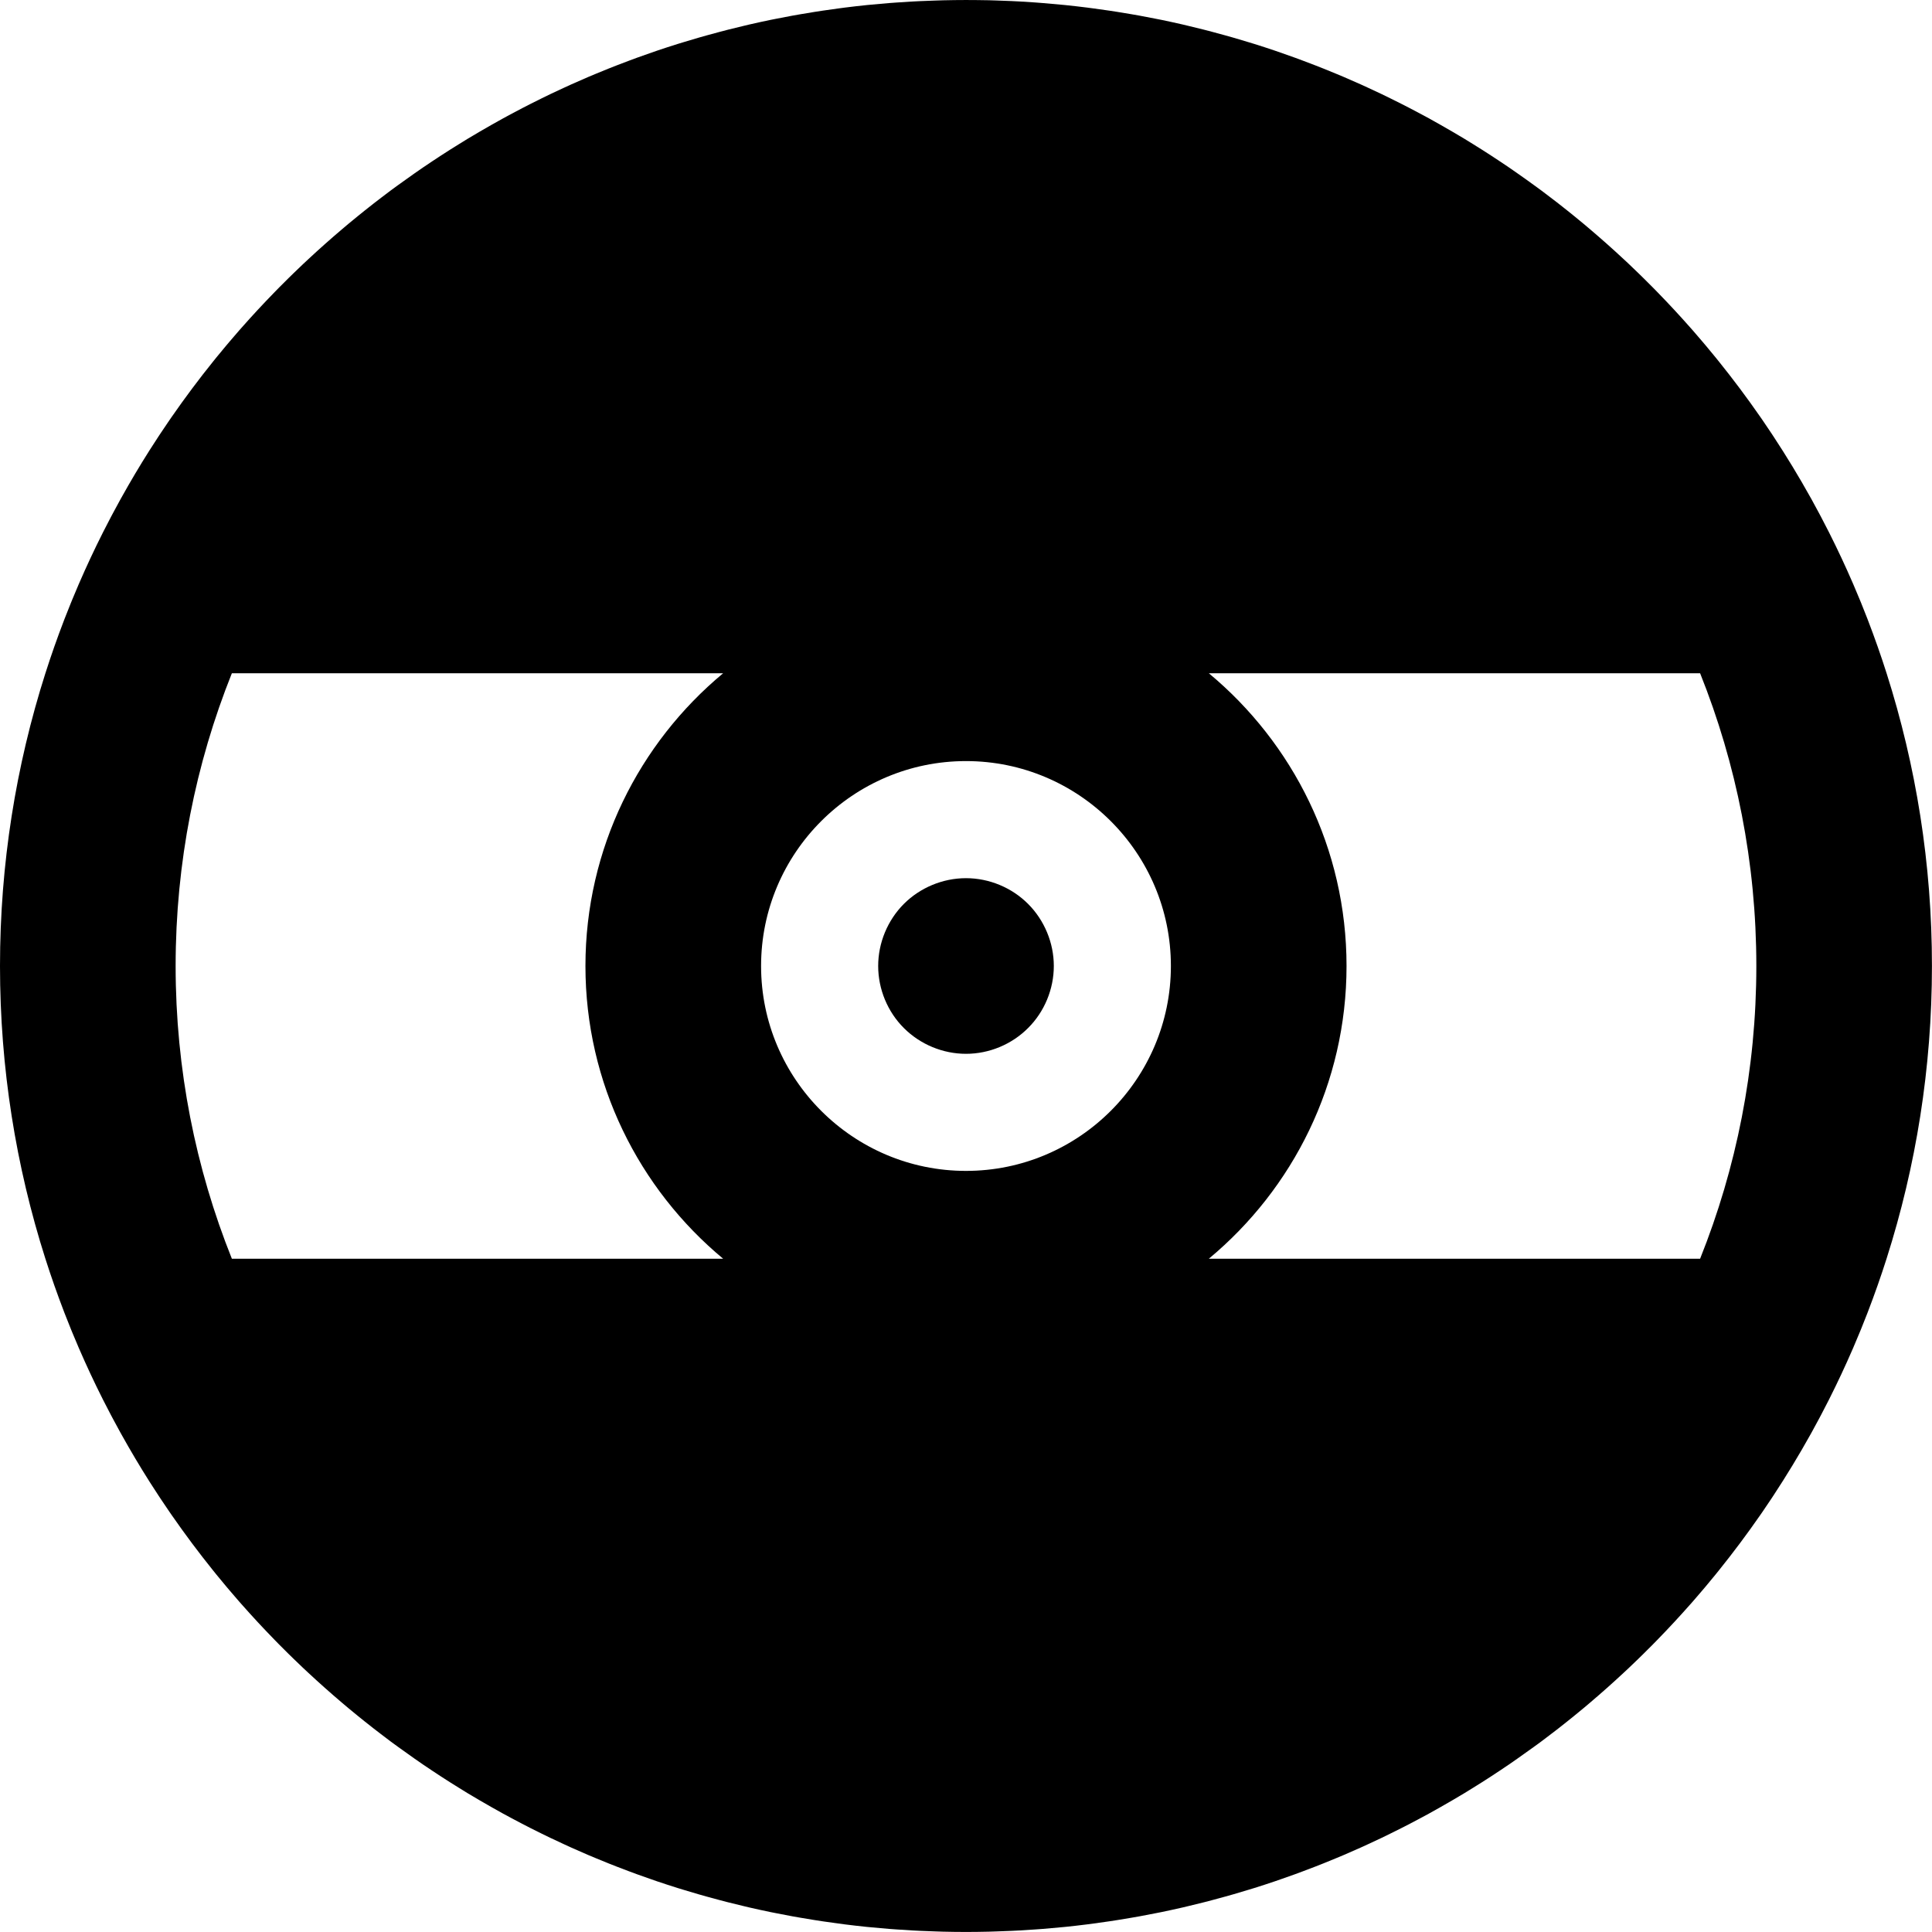 <?xml version="1.0" encoding="iso-8859-1"?>
<!-- Generator: Adobe Illustrator 19.0.0, SVG Export Plug-In . SVG Version: 6.00 Build 0)  -->
<svg version="1.1" id="Layer_1" xmlns="http://www.w3.org/2000/svg" xmlns:xlink="http://www.w3.org/1999/xlink" x="0px" y="0px"
	 viewBox="0 0 512.008 512.008" style="enable-background:new 0 0 512.008 512.008;" xml:space="preserve">
<g>
	<g>
		<path d="M272.449,239.542c-4.33-4.33-10.318-6.813-16.446-6.813c-6.128,0-12.119,2.482-16.462,6.813
			c-4.329,4.344-6.811,10.333-6.811,16.46c0,6.128,2.482,12.133,6.811,16.446c4.344,4.346,10.333,6.827,16.462,6.827
			c6.128,0,12.116-2.482,16.446-6.827c4.343-4.312,6.827-10.316,6.827-16.446C279.276,249.875,276.79,243.884,272.449,239.542z"/>
	</g>
</g>
<g>
	<g>
		<path d="M499.974,178.426c0-0.006-0.003-0.012-0.006-0.019c-1.507-4.727-3.148-9.391-4.918-13.996
			c-0.057-0.151-0.115-0.301-0.172-0.453c-0.54-1.393-1.094-2.782-1.654-4.167c-0.112-0.275-0.225-0.549-0.34-0.822
			c-0.569-1.387-1.148-2.769-1.742-4.144c-0.048-0.109-0.098-0.219-0.143-0.327c-1.946-4.489-4.015-8.907-6.206-13.258
			c-0.034-0.067-0.067-0.133-0.101-0.2c-0.67-1.327-1.354-2.645-2.045-3.958c-0.146-0.279-0.292-0.554-0.439-0.833
			c-0.681-1.285-1.376-2.563-2.079-3.837c-0.112-0.203-0.227-0.403-0.34-0.607c-3.064-5.5-6.327-10.876-9.776-16.119
			c-0.197-0.303-0.397-0.607-0.597-0.906c-0.766-1.157-1.542-2.306-2.327-3.449c-0.203-0.296-0.41-0.588-0.613-0.883
			c-3.494-5.038-7.166-9.944-11.003-14.711c-0.273-0.34-0.548-0.681-0.824-1.021c-0.824-1.013-1.654-2.018-2.495-3.018
			c-0.312-0.372-0.624-0.74-0.936-1.109c-0.855-1.005-1.713-2.009-2.582-3.004c-0.194-0.223-0.394-0.442-0.588-0.664
			c-2.87-3.255-5.821-6.436-8.848-9.54c-0.388-0.396-0.773-0.796-1.164-1.19c-0.842-0.855-1.694-1.702-2.552-2.544
			c-0.442-0.438-0.891-0.873-1.339-1.309c-0.855-0.829-1.71-1.654-2.576-2.472c-0.422-0.397-0.849-0.791-1.272-1.185
			c-2.928-2.728-5.921-5.385-8.972-7.975c-0.528-0.447-1.052-0.895-1.584-1.339c-0.839-0.701-1.691-1.395-2.54-2.088
			c-0.588-0.478-1.179-0.953-1.77-1.426c-0.839-0.67-1.682-1.336-2.527-1.997c-0.617-0.478-1.243-0.953-1.863-1.427
			c-0.842-0.644-1.685-1.291-2.534-1.924c-0.661-0.49-1.33-0.97-1.994-1.454c-1.472-1.074-2.954-2.132-4.451-3.174
			c-0.721-0.506-1.446-1.012-2.172-1.51c-0.808-0.551-1.624-1.094-2.442-1.638c-0.745-0.498-1.494-0.993-2.248-1.482
			c-0.807-0.526-1.618-1.047-2.433-1.565c-0.794-0.503-1.59-1.001-2.391-1.494c-0.785-0.486-1.564-0.973-2.352-1.451
			c-1.046-0.631-2.101-1.251-3.154-1.866c-1.075-0.628-2.155-1.247-3.236-1.86c-0.998-0.565-1.994-1.13-3.001-1.68
			c-0.76-0.416-1.527-0.822-2.295-1.233c-0.903-0.484-1.812-0.964-2.721-1.438c-0.779-0.405-1.561-0.805-2.343-1.201
			c-0.942-0.476-1.891-0.945-2.839-1.412c-0.745-0.366-1.485-0.734-2.233-1.091c-1.196-0.573-2.4-1.131-3.609-1.688
			c-0.677-0.31-1.351-0.624-2.034-0.931c-1.479-0.664-2.963-1.316-4.454-1.952c-0.687-0.293-1.379-0.576-2.07-0.864
			c-1.075-0.448-2.158-0.892-3.243-1.327c-0.74-0.293-1.479-0.585-2.222-0.875c-1.078-0.419-2.164-0.832-3.252-1.238
			c-0.712-0.267-1.421-0.534-2.136-0.794c-1.288-0.467-2.579-0.92-3.873-1.367c-0.512-0.175-1.021-0.36-1.533-0.534
			c-1.767-0.597-3.545-1.176-5.331-1.735c-0.597-0.186-1.196-0.363-1.797-0.546c-1.252-0.382-2.503-0.757-3.764-1.122
			c-0.706-0.205-1.418-0.403-2.127-0.6c-1.188-0.334-2.379-0.656-3.576-0.97c-0.703-0.186-1.403-0.372-2.109-0.551
			c-1.336-0.34-2.683-0.667-4.028-0.985c-0.543-0.129-1.085-0.264-1.631-0.391c-1.866-0.427-3.742-0.838-5.624-1.227
			c-0.483-0.098-0.967-0.188-1.452-0.285c-1.434-0.287-2.873-0.566-4.315-0.83c-0.684-0.124-1.37-0.24-2.054-0.36
			c-1.278-0.222-2.56-0.436-3.848-0.639c-0.7-0.109-1.399-0.222-2.102-0.324c-1.376-0.206-2.757-0.397-4.139-0.582
			c-0.582-0.078-1.161-0.161-1.745-0.233c-1.949-0.245-3.907-0.473-5.866-0.673c-0.306-0.033-0.614-0.054-0.922-0.085
			c-1.669-0.166-3.342-0.315-5.021-0.448C275.664,0.745,275,0.7,274.337,0.653c-1.351-0.098-2.706-0.185-4.063-0.259
			c-0.715-0.039-1.427-0.078-2.143-0.11c-1.39-0.064-2.785-0.115-4.181-0.158c-0.63-0.022-1.261-0.045-1.894-0.06
			c-2.012-0.033-4.031-0.064-6.054-0.064c-2.023,0-4.042,0.031-6.053,0.076c-0.633,0.016-1.263,0.039-1.894,0.06
			c-1.396,0.042-2.793,0.095-4.183,0.158c-0.714,0.033-1.427,0.071-2.141,0.11c-1.358,0.074-2.712,0.161-4.063,0.259
			c-0.664,0.047-1.327,0.092-1.989,0.143c-1.677,0.133-3.35,0.282-5.019,0.448c-0.306,0.031-0.614,0.053-0.922,0.085
			c-1.963,0.2-3.918,0.427-5.868,0.673c-0.583,0.073-1.164,0.157-1.745,0.233c-1.382,0.185-2.762,0.375-4.136,0.582
			c-0.703,0.102-1.404,0.216-2.105,0.324c-1.286,0.203-2.568,0.419-3.849,0.639c-0.684,0.119-1.368,0.236-2.05,0.36
			c-1.446,0.264-2.884,0.543-4.321,0.83c-0.482,0.098-0.967,0.186-1.448,0.285c-1.884,0.389-3.758,0.799-5.624,1.227
			c-0.546,0.127-1.086,0.262-1.631,0.391c-1.347,0.318-2.69,0.645-4.029,0.985c-0.704,0.178-1.404,0.365-2.107,0.551
			c-1.195,0.315-2.389,0.638-3.579,0.971c-0.709,0.197-1.418,0.396-2.124,0.6c-1.261,0.363-2.515,0.74-3.767,1.122
			c-0.597,0.185-1.198,0.36-1.794,0.546c-1.786,0.559-3.564,1.137-5.333,1.735c-0.51,0.172-1.016,0.355-1.525,0.532
			c-1.297,0.447-2.591,0.901-3.879,1.368c-0.714,0.261-1.423,0.528-2.133,0.791c-1.089,0.41-2.175,0.821-3.26,1.243
			c-0.742,0.289-1.479,0.579-2.216,0.873c-1.088,0.434-2.171,0.88-3.25,1.33c-0.687,0.286-1.378,0.566-2.06,0.86
			c-1.5,0.639-2.993,1.296-4.478,1.963c-0.669,0.299-1.333,0.608-1.998,0.915c-1.215,0.557-2.427,1.12-3.631,1.697
			c-0.743,0.355-1.479,0.72-2.217,1.081c-0.956,0.47-1.908,0.942-2.858,1.423c-0.779,0.394-1.555,0.793-2.329,1.195
			c-0.915,0.476-1.828,0.959-2.737,1.446c-0.76,0.408-1.524,0.813-2.282,1.229c-1.015,0.554-2.022,1.125-3.025,1.693
			c-1.063,0.602-2.119,1.207-3.173,1.825c-1.069,0.625-2.138,1.254-3.199,1.893c-0.784,0.475-1.561,0.96-2.34,1.443
			c-0.807,0.497-1.609,0.998-2.409,1.505c-0.808,0.514-1.614,1.032-2.416,1.553c-0.76,0.495-1.519,0.995-2.273,1.497
			c-0.808,0.54-1.618,1.078-2.422,1.626c-0.74,0.504-1.471,1.016-2.205,1.528c-1.444,1.005-2.877,2.029-4.299,3.064
			c-0.709,0.518-1.423,1.03-2.127,1.553c-0.841,0.625-1.673,1.265-2.506,1.902c-0.631,0.484-1.266,0.965-1.894,1.455
			c-0.839,0.653-1.673,1.314-2.504,1.977c-0.602,0.481-1.201,0.962-1.798,1.449c-0.842,0.684-1.683,1.372-2.517,2.068
			c-0.546,0.455-1.083,0.915-1.626,1.375c-3.032,2.571-6.003,5.213-8.912,7.919c-0.436,0.408-0.875,0.81-1.309,1.219
			c-0.858,0.808-1.707,1.629-2.554,2.448c-0.458,0.444-0.915,0.889-1.37,1.337c-0.847,0.833-1.691,1.672-2.527,2.518
			c-0.402,0.406-0.799,0.818-1.196,1.227c-3.008,3.084-5.939,6.242-8.791,9.475c-0.209,0.237-0.42,0.473-0.63,0.712
			c-0.861,0.982-1.708,1.975-2.554,2.97c-0.326,0.383-0.65,0.766-0.973,1.151c-0.828,0.988-1.651,1.981-2.465,2.982
			c-0.29,0.355-0.576,0.712-0.863,1.069c-3.823,4.749-7.477,9.636-10.958,14.654c-0.214,0.307-0.428,0.614-0.641,0.925
			c-0.779,1.133-1.547,2.273-2.307,3.418c-0.209,0.312-0.416,0.627-0.622,0.942c-0.79,1.201-1.572,2.403-2.341,3.615
			c-0.016,0.025-0.031,0.05-0.047,0.076c-2.563,4.045-5.015,8.173-7.351,12.37c-0.123,0.219-0.247,0.439-0.369,0.659
			c-0.697,1.26-1.384,2.527-2.059,3.8c-0.155,0.292-0.309,0.583-0.464,0.877c-0.684,1.3-1.364,2.607-2.026,3.921
			c-0.043,0.085-0.087,0.172-0.129,0.259c-2.18,4.329-4.239,8.729-6.175,13.194c-0.05,0.116-0.102,0.231-0.154,0.351
			c-0.591,1.367-1.167,2.743-1.735,4.121c-0.116,0.285-0.233,0.569-0.349,0.856c-0.56,1.375-1.109,2.752-1.646,4.138
			c-0.064,0.164-0.126,0.33-0.188,0.495c-1.761,4.58-3.395,9.219-4.893,13.923c-0.008,0.019-0.016,0.039-0.022,0.061
			C4.226,202.909,0,228.968,0,256.002c0,27.034,4.226,53.094,12.027,77.576c0.006,0.022,0.014,0.042,0.022,0.061
			c1.499,4.703,3.134,9.342,4.893,13.923c0.062,0.164,0.124,0.33,0.188,0.495c0.537,1.385,1.084,2.763,1.646,4.138
			c0.115,0.287,0.231,0.571,0.349,0.856c0.568,1.379,1.143,2.754,1.735,4.121c0.05,0.118,0.104,0.233,0.154,0.351
			c1.936,4.465,3.995,8.865,6.175,13.194c0.042,0.087,0.085,0.174,0.129,0.259c0.662,1.316,1.341,2.62,2.026,3.921
			c0.155,0.293,0.309,0.585,0.464,0.877c0.676,1.272,1.362,2.541,2.059,3.8c0.123,0.22,0.247,0.441,0.369,0.659
			c2.338,4.197,4.788,8.324,7.351,12.37c0.017,0.026,0.033,0.051,0.047,0.076c0.77,1.212,1.552,2.416,2.341,3.615
			c0.208,0.315,0.414,0.63,0.622,0.942c0.76,1.145,1.528,2.285,2.307,3.418c0.213,0.309,0.427,0.618,0.641,0.925
			c3.482,5.018,7.137,9.906,10.958,14.654c0.287,0.357,0.573,0.715,0.863,1.069c0.813,1.001,1.637,1.994,2.465,2.982
			c0.323,0.385,0.647,0.768,0.973,1.151c0.844,0.995,1.693,1.988,2.554,2.97c0.209,0.239,0.42,0.475,0.63,0.712
			c2.852,3.233,5.782,6.391,8.791,9.475c0.397,0.41,0.794,0.821,1.196,1.227c0.836,0.846,1.68,1.685,2.527,2.518
			c0.455,0.448,0.912,0.894,1.37,1.336c0.847,0.821,1.696,1.64,2.554,2.45c0.433,0.41,0.873,0.813,1.309,1.219
			c2.909,2.706,5.88,5.348,8.912,7.919c0.543,0.459,1.08,0.92,1.626,1.375c0.833,0.697,1.674,1.384,2.517,2.068
			c0.597,0.486,1.196,0.968,1.798,1.449c0.832,0.664,1.665,1.323,2.504,1.977c0.627,0.489,1.263,0.971,1.894,1.455
			c0.833,0.636,1.665,1.275,2.506,1.901c0.704,0.524,1.418,1.036,2.127,1.555c1.423,1.035,2.855,2.057,4.299,3.064
			c0.734,0.512,1.465,1.024,2.205,1.528c0.804,0.548,1.612,1.086,2.422,1.626c0.754,0.503,1.513,1.002,2.273,1.497
			c0.802,0.521,1.606,1.04,2.416,1.553c0.801,0.507,1.603,1.007,2.409,1.505c0.779,0.483,1.556,0.968,2.34,1.443
			c1.061,0.639,2.129,1.266,3.199,1.893c1.054,0.616,2.11,1.223,3.173,1.823c1.004,0.569,2.011,1.139,3.025,1.694
			c0.757,0.416,1.521,0.821,2.282,1.229c0.909,0.487,1.821,0.97,2.737,1.444c0.774,0.403,1.55,0.802,2.329,1.198
			c0.948,0.479,1.902,0.951,2.858,1.421c0.739,0.362,1.474,0.728,2.217,1.081c1.202,0.577,2.416,1.139,3.63,1.697
			c0.666,0.306,1.33,0.614,1.998,0.915c1.485,0.667,2.977,1.323,4.478,1.963c0.683,0.293,1.373,0.574,2.06,0.859
			c1.078,0.45,2.163,0.895,3.25,1.33c0.737,0.295,1.474,0.585,2.216,0.873c1.083,0.422,2.169,0.833,3.26,1.243
			c0.711,0.264,1.42,0.531,2.133,0.791c1.288,0.467,2.582,0.922,3.879,1.368c0.509,0.175,1.015,0.36,1.525,0.532
			c1.769,0.597,3.545,1.176,5.333,1.735c0.596,0.186,1.196,0.362,1.794,0.546c1.252,0.382,2.506,0.757,3.767,1.122
			c0.706,0.203,1.415,0.403,2.124,0.6c1.19,0.334,2.383,0.656,3.579,0.971c0.703,0.185,1.403,0.371,2.107,0.549
			c1.337,0.34,2.683,0.667,4.029,0.985c0.545,0.129,1.085,0.264,1.631,0.391c1.866,0.428,3.741,0.839,5.624,1.227
			c0.481,0.098,0.965,0.188,1.448,0.285c1.437,0.289,2.877,0.566,4.321,0.83c0.681,0.124,1.367,0.24,2.05,0.36
			c1.282,0.222,2.563,0.436,3.849,0.639c0.701,0.109,1.403,0.22,2.105,0.324c1.375,0.206,2.754,0.397,4.136,0.582
			c0.582,0.078,1.162,0.161,1.745,0.233c1.95,0.245,3.907,0.473,5.868,0.673c0.306,0.031,0.614,0.054,0.922,0.085
			c1.669,0.166,3.342,0.315,5.019,0.448c0.662,0.051,1.327,0.095,1.989,0.143c1.351,0.098,2.706,0.185,4.063,0.259
			c0.714,0.039,1.427,0.078,2.141,0.11c1.39,0.064,2.786,0.115,4.183,0.158c0.63,0.022,1.261,0.045,1.894,0.061
			c2.012,0.045,4.031,0.076,6.053,0.076c2.023,0,4.042-0.031,6.054-0.076c0.633-0.016,1.263-0.039,1.894-0.061
			c1.396-0.042,2.791-0.095,4.181-0.158c0.715-0.033,1.427-0.071,2.143-0.11c1.358-0.074,2.712-0.163,4.063-0.259
			c0.664-0.045,1.327-0.091,1.987-0.143c1.679-0.133,3.351-0.282,5.021-0.448c0.306-0.031,0.614-0.053,0.922-0.085
			c1.961-0.2,3.918-0.427,5.866-0.673c0.585-0.073,1.164-0.157,1.745-0.233c1.382-0.185,2.763-0.375,4.139-0.582
			c0.703-0.102,1.403-0.216,2.102-0.324c1.288-0.203,2.569-0.419,3.848-0.639c0.684-0.119,1.37-0.236,2.054-0.36
			c1.443-0.264,2.881-0.543,4.315-0.83c0.486-0.098,0.97-0.186,1.452-0.285c1.882-0.388,3.758-0.801,5.624-1.227
			c0.546-0.127,1.088-0.262,1.631-0.391c1.345-0.318,2.69-0.645,4.028-0.985c0.706-0.178,1.406-0.366,2.108-0.551
			c1.196-0.315,2.388-0.636,3.576-0.97c0.709-0.197,1.421-0.397,2.127-0.6c1.261-0.363,2.512-0.74,3.764-1.122
			c0.6-0.185,1.199-0.36,1.797-0.546c1.784-0.558,3.564-1.137,5.331-1.735c0.512-0.172,1.021-0.357,1.533-0.534
			c1.294-0.448,2.585-0.9,3.873-1.367c0.715-0.261,1.424-0.528,2.136-0.794c1.088-0.406,2.172-0.818,3.252-1.238
			c0.743-0.289,1.482-0.58,2.222-0.875c1.084-0.434,2.166-0.878,3.243-1.327c0.69-0.289,1.382-0.569,2.07-0.864
			c1.491-0.636,2.976-1.288,4.454-1.952c0.681-0.306,1.358-0.619,2.034-0.931c1.209-0.555,2.413-1.116,3.609-1.688
			c0.748-0.357,1.488-0.725,2.233-1.091c0.948-0.467,1.898-0.937,2.839-1.412c0.782-0.397,1.564-0.797,2.343-1.201
			c0.909-0.475,1.818-0.956,2.721-1.438c0.766-0.411,1.533-0.818,2.295-1.234c1.005-0.551,2.003-1.115,3.001-1.68
			c1.081-0.613,2.161-1.232,3.236-1.86c1.055-0.616,2.109-1.235,3.154-1.867c0.788-0.478,1.567-0.965,2.352-1.451
			c0.801-0.493,1.596-0.991,2.391-1.494c0.815-0.518,1.628-1.04,2.433-1.565c0.754-0.489,1.503-0.984,2.248-1.482
			c0.818-0.545,1.634-1.086,2.442-1.638c0.728-0.497,1.452-1.002,2.172-1.51c1.497-1.043,2.979-2.099,4.451-3.173
			c0.664-0.486,1.333-0.964,1.994-1.455c0.849-0.633,1.691-1.28,2.534-1.924c0.621-0.475,1.246-0.948,1.863-1.427
			c0.846-0.661,1.688-1.327,2.527-1.997c0.591-0.473,1.182-0.948,1.77-1.426c0.849-0.692,1.7-1.387,2.54-2.088
			c0.534-0.444,1.058-0.892,1.584-1.339c3.052-2.589,6.046-5.247,8.972-7.975c0.424-0.394,0.852-0.788,1.272-1.185
			c0.867-0.818,1.721-1.643,2.576-2.47c0.448-0.436,0.897-0.873,1.339-1.311c0.858-0.842,1.71-1.69,2.552-2.544
			c0.391-0.394,0.776-0.794,1.164-1.19c3.027-3.105,5.978-6.287,8.848-9.54c0.194-0.222,0.394-0.441,0.588-0.664
			c0.869-0.995,1.727-1.997,2.582-3.004c0.312-0.368,0.624-0.737,0.936-1.109c0.839-1.001,1.669-2.005,2.495-3.018
			c0.276-0.34,0.551-0.681,0.824-1.021c3.837-4.766,7.509-9.672,11.003-14.711c0.203-0.295,0.41-0.586,0.613-0.883
			c0.785-1.142,1.561-2.292,2.327-3.449c0.2-0.299,0.4-0.604,0.597-0.906c3.449-5.243,6.712-10.619,9.776-16.119
			c0.112-0.203,0.228-0.403,0.34-0.607c0.703-1.272,1.396-2.552,2.079-3.837c0.149-0.279,0.293-0.554,0.439-0.833
			c0.69-1.313,1.376-2.63,2.045-3.958c0.034-0.067,0.067-0.133,0.101-0.2c2.191-4.35,4.26-8.769,6.206-13.258
			c0.045-0.109,0.093-0.219,0.143-0.327c0.594-1.375,1.173-2.757,1.742-4.144c0.115-0.275,0.228-0.549,0.34-0.822
			c0.56-1.385,1.115-2.773,1.654-4.167c0.057-0.152,0.115-0.303,0.172-0.453c1.77-4.605,3.412-9.269,4.918-13.996
			c0.003-0.006,0.006-0.012,0.006-0.019c7.803-24.481,12.027-50.542,12.027-77.576S507.777,202.909,499.974,178.426z
			 M191.64,333.577H61.446c-9.607-24.002-14.901-50.181-14.901-77.576c0-27.394,5.294-53.572,14.901-77.576H191.64
			c-22.277,18.514-36.489,46.415-36.489,77.576S169.363,315.065,191.64,333.577z M256.002,310.305
			c-29.944,0-54.305-24.36-54.305-54.303s24.36-54.303,54.305-54.303c29.941,0,54.301,24.36,54.301,54.303
			S285.943,310.305,256.002,310.305z M450.555,333.577H320.362c22.275-18.514,36.489-46.415,36.489-77.576
			s-14.212-59.062-36.489-77.576h130.194c9.605,24.003,14.899,50.182,14.899,77.576
			C465.455,283.397,460.161,309.575,450.555,333.577z"/>
	</g>
</g>
<g>
</g>
<g>
</g>
<g>
</g>
<g>
</g>
<g>
</g>
<g>
</g>
<g>
</g>
<g>
</g>
<g>
</g>
<g>
</g>
<g>
</g>
<g>
</g>
<g>
</g>
<g>
</g>
<g>
</g>
</svg>

